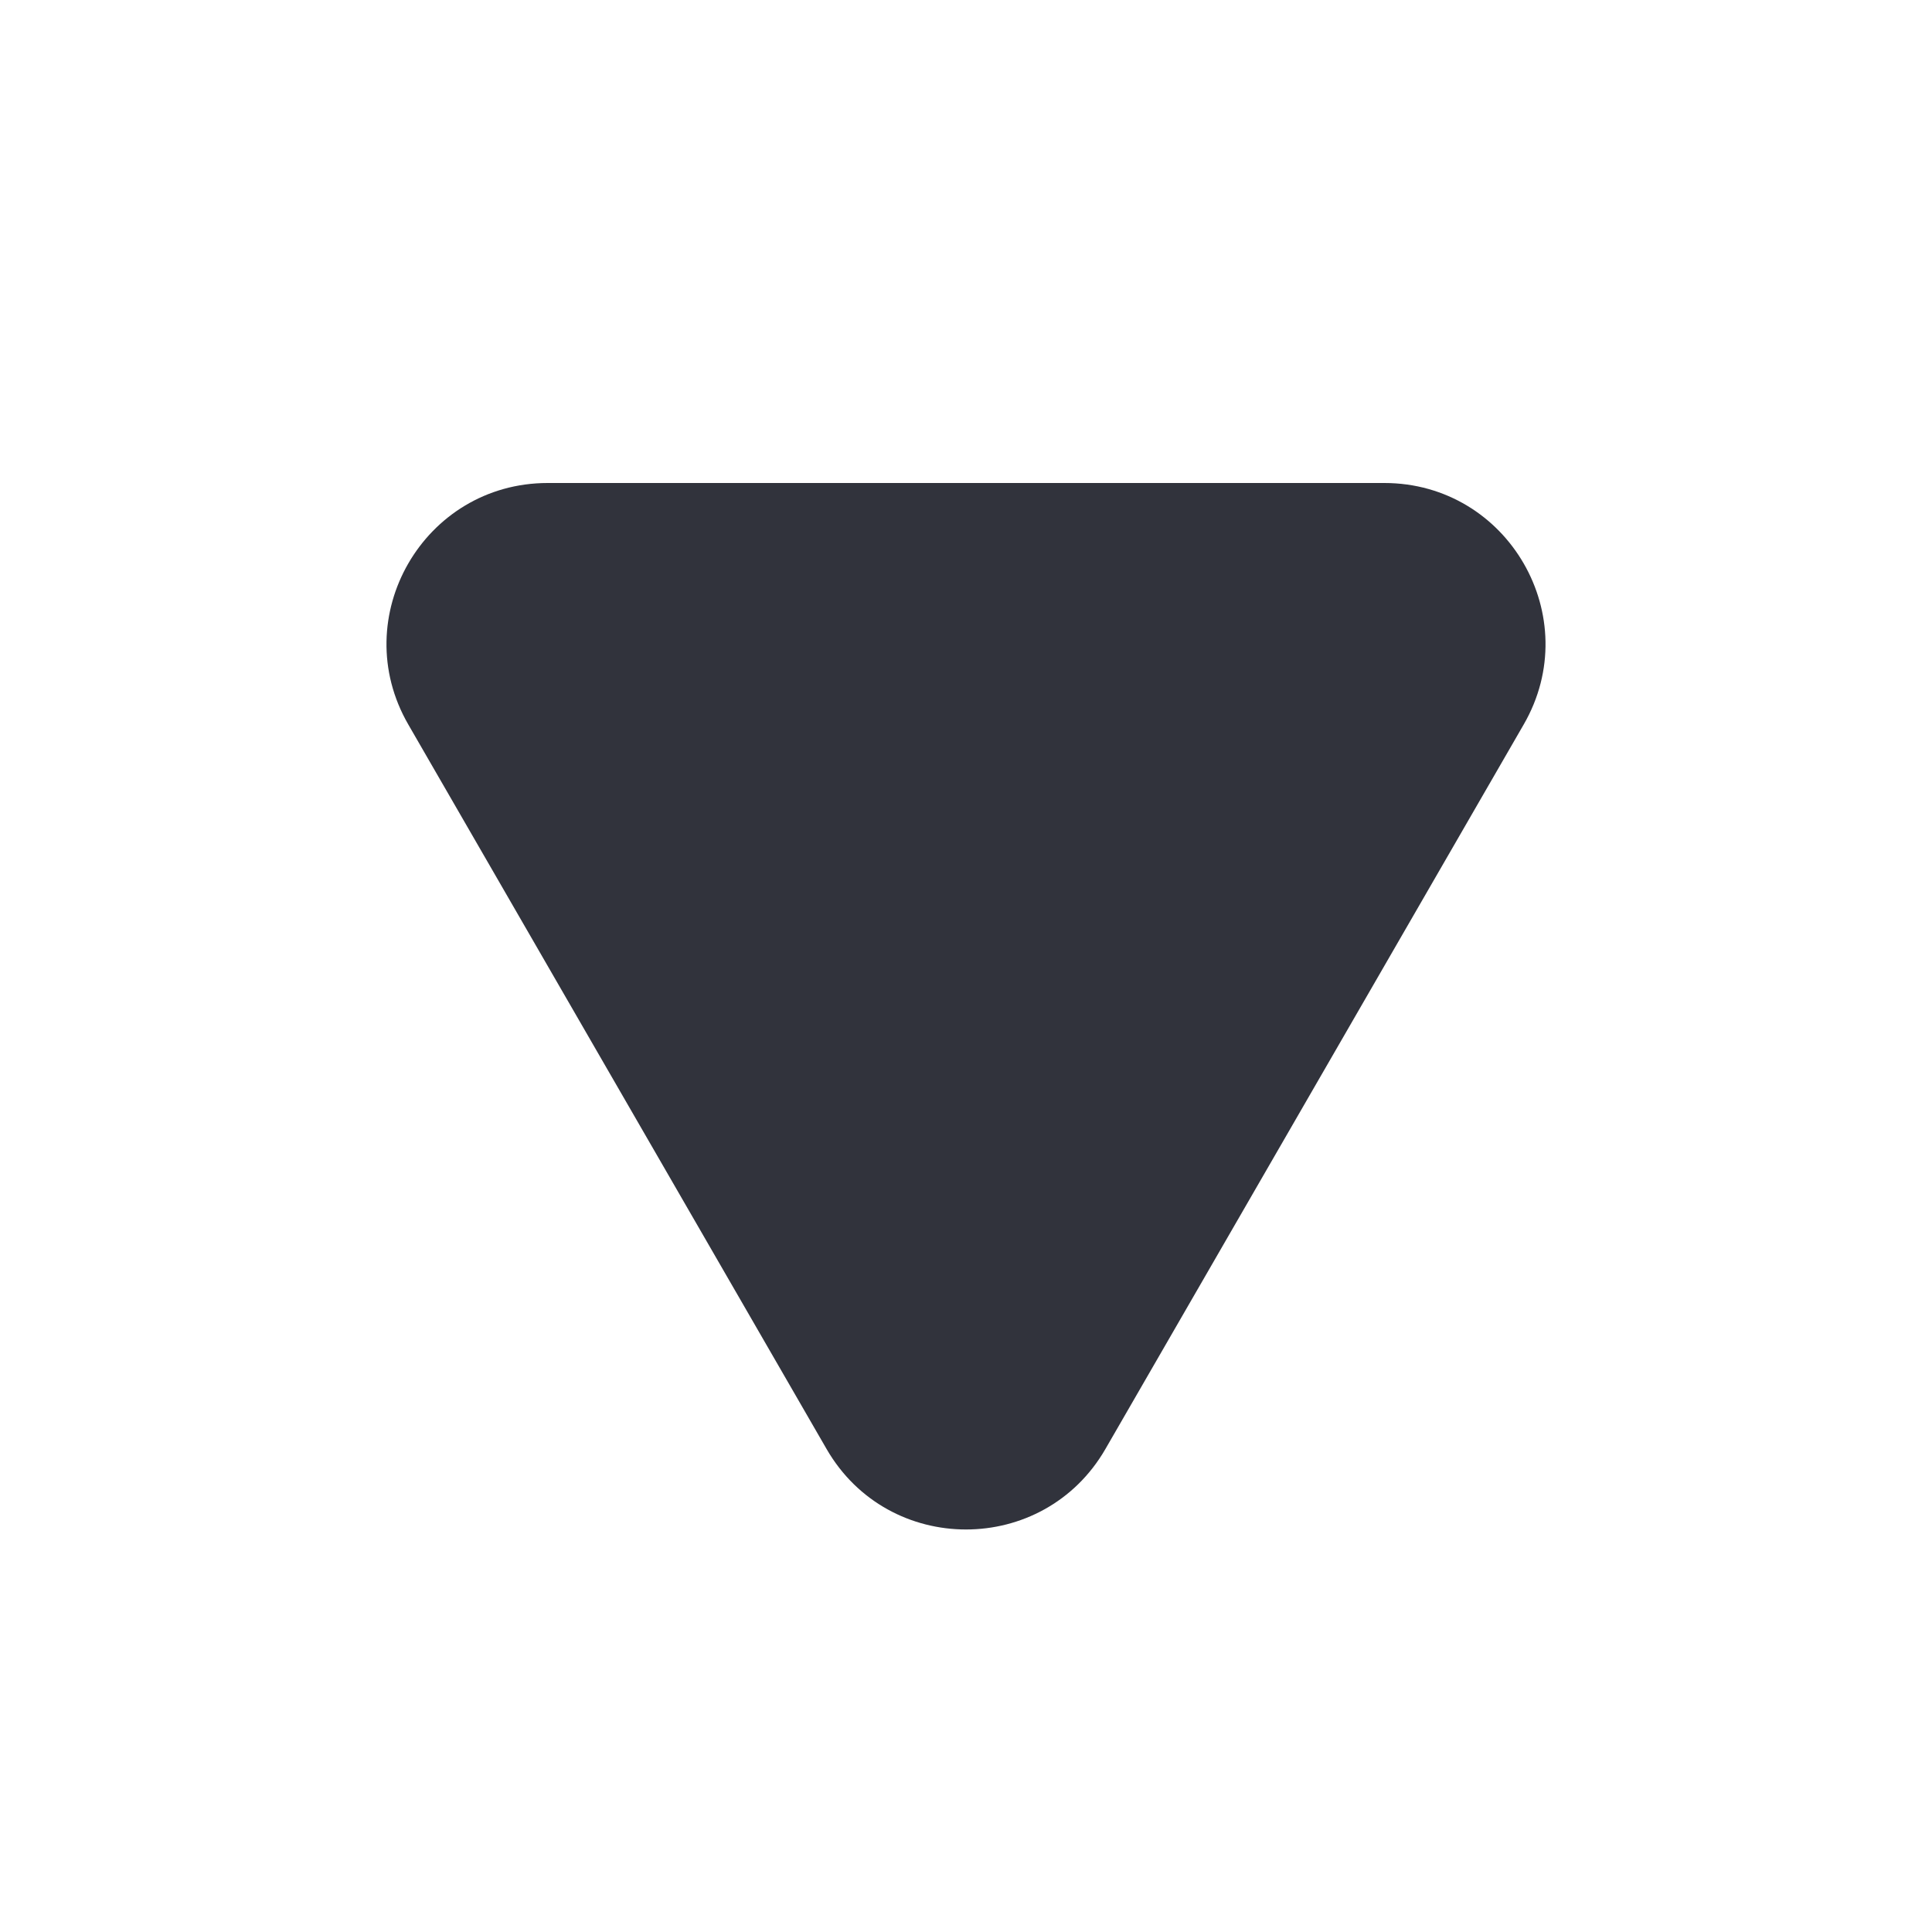 <svg width="24" height="24" viewBox="0 0 24 24" fill="none" xmlns="http://www.w3.org/2000/svg">
<path d="M10.268 18C11.038 19.333 12.962 19.333 13.732 18L18.928 9C19.698 7.667 18.736 6 17.196 6H6.804C5.264 6 4.302 7.667 5.072 9L10.268 18Z" fill="#31333C"/>
</svg>
